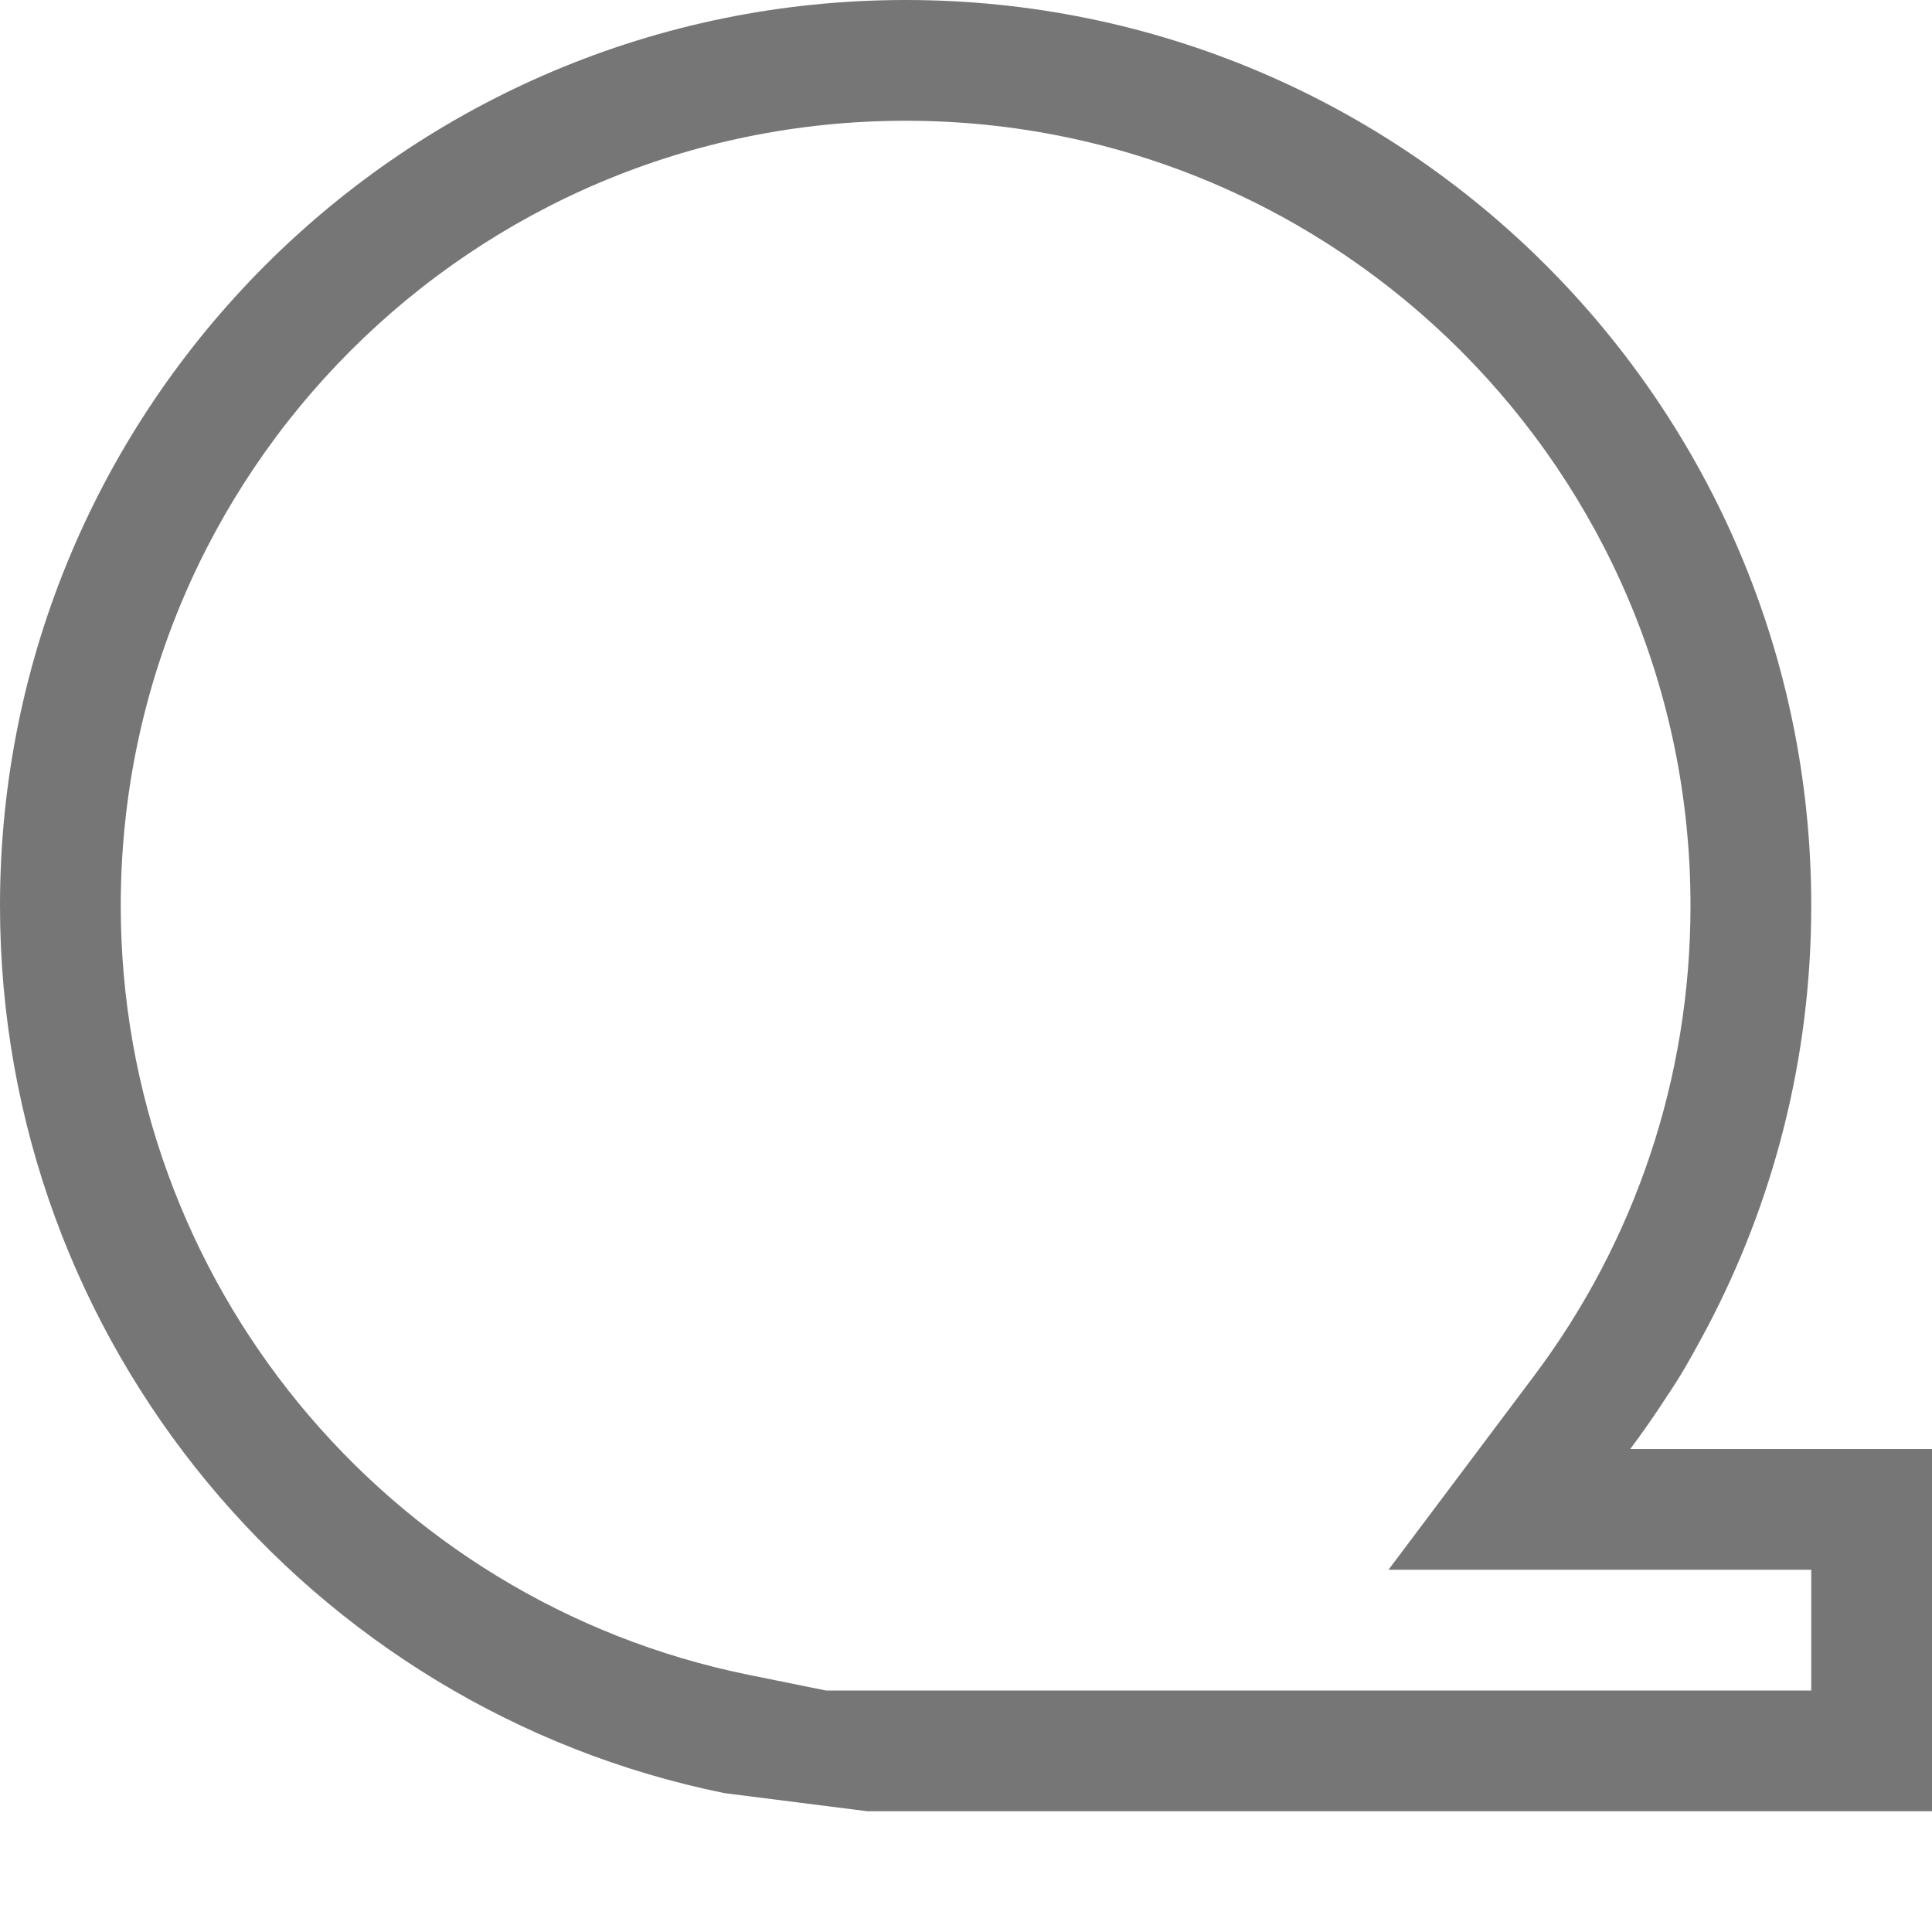 <?xml version="1.0" encoding="UTF-8"?>
<svg viewBox="0 0 16 16" version="1.1" xmlns="http://www.w3.org/2000/svg" xmlns:xlink="http://www.w3.org/1999/xlink">
    <!-- Generator: Sketch 52.6 (67491) - http://www.bohemiancoding.com/sketch -->
    <title>flowchart-sequential access storage</title>
    <desc>Created with Sketch.</desc>
    <g id="flowchart-sequential-access-storage" stroke="none" stroke-width="1" fill="none" fill-rule="evenodd">
        <g id="6.22" fill="#767676" fill-rule="nonzero">
            <path d="M15,14 L15,13 L11.499,13 L12.701,11.399 C13.54,10.283 14,8.928 14,7.5 C14,3.91 11.09,1 7.5,1 C3.91,1 1,3.91 1,7.5 C1,10.605 3.194,13.26 6.199,13.87 L6.84,14 L15,14 Z M13.792,11.583 C13.699,11.726 13.602,11.865 13.501,12 L14,12 L14.712,12 L16,12 L16,15 L7.183,15 L6,14.85 C2.577,14.155 0,11.128 0,7.5 C0,3.358 3.358,0 7.5,0 C11.642,0 15,3.358 15,7.5 C15,8.764 14.687,9.955 14.135,11 C13.932,11.379 13.885,11.441 13.792,11.583 Z" id="Combined-Shape"></path>
        </g>
    </g>
</svg>